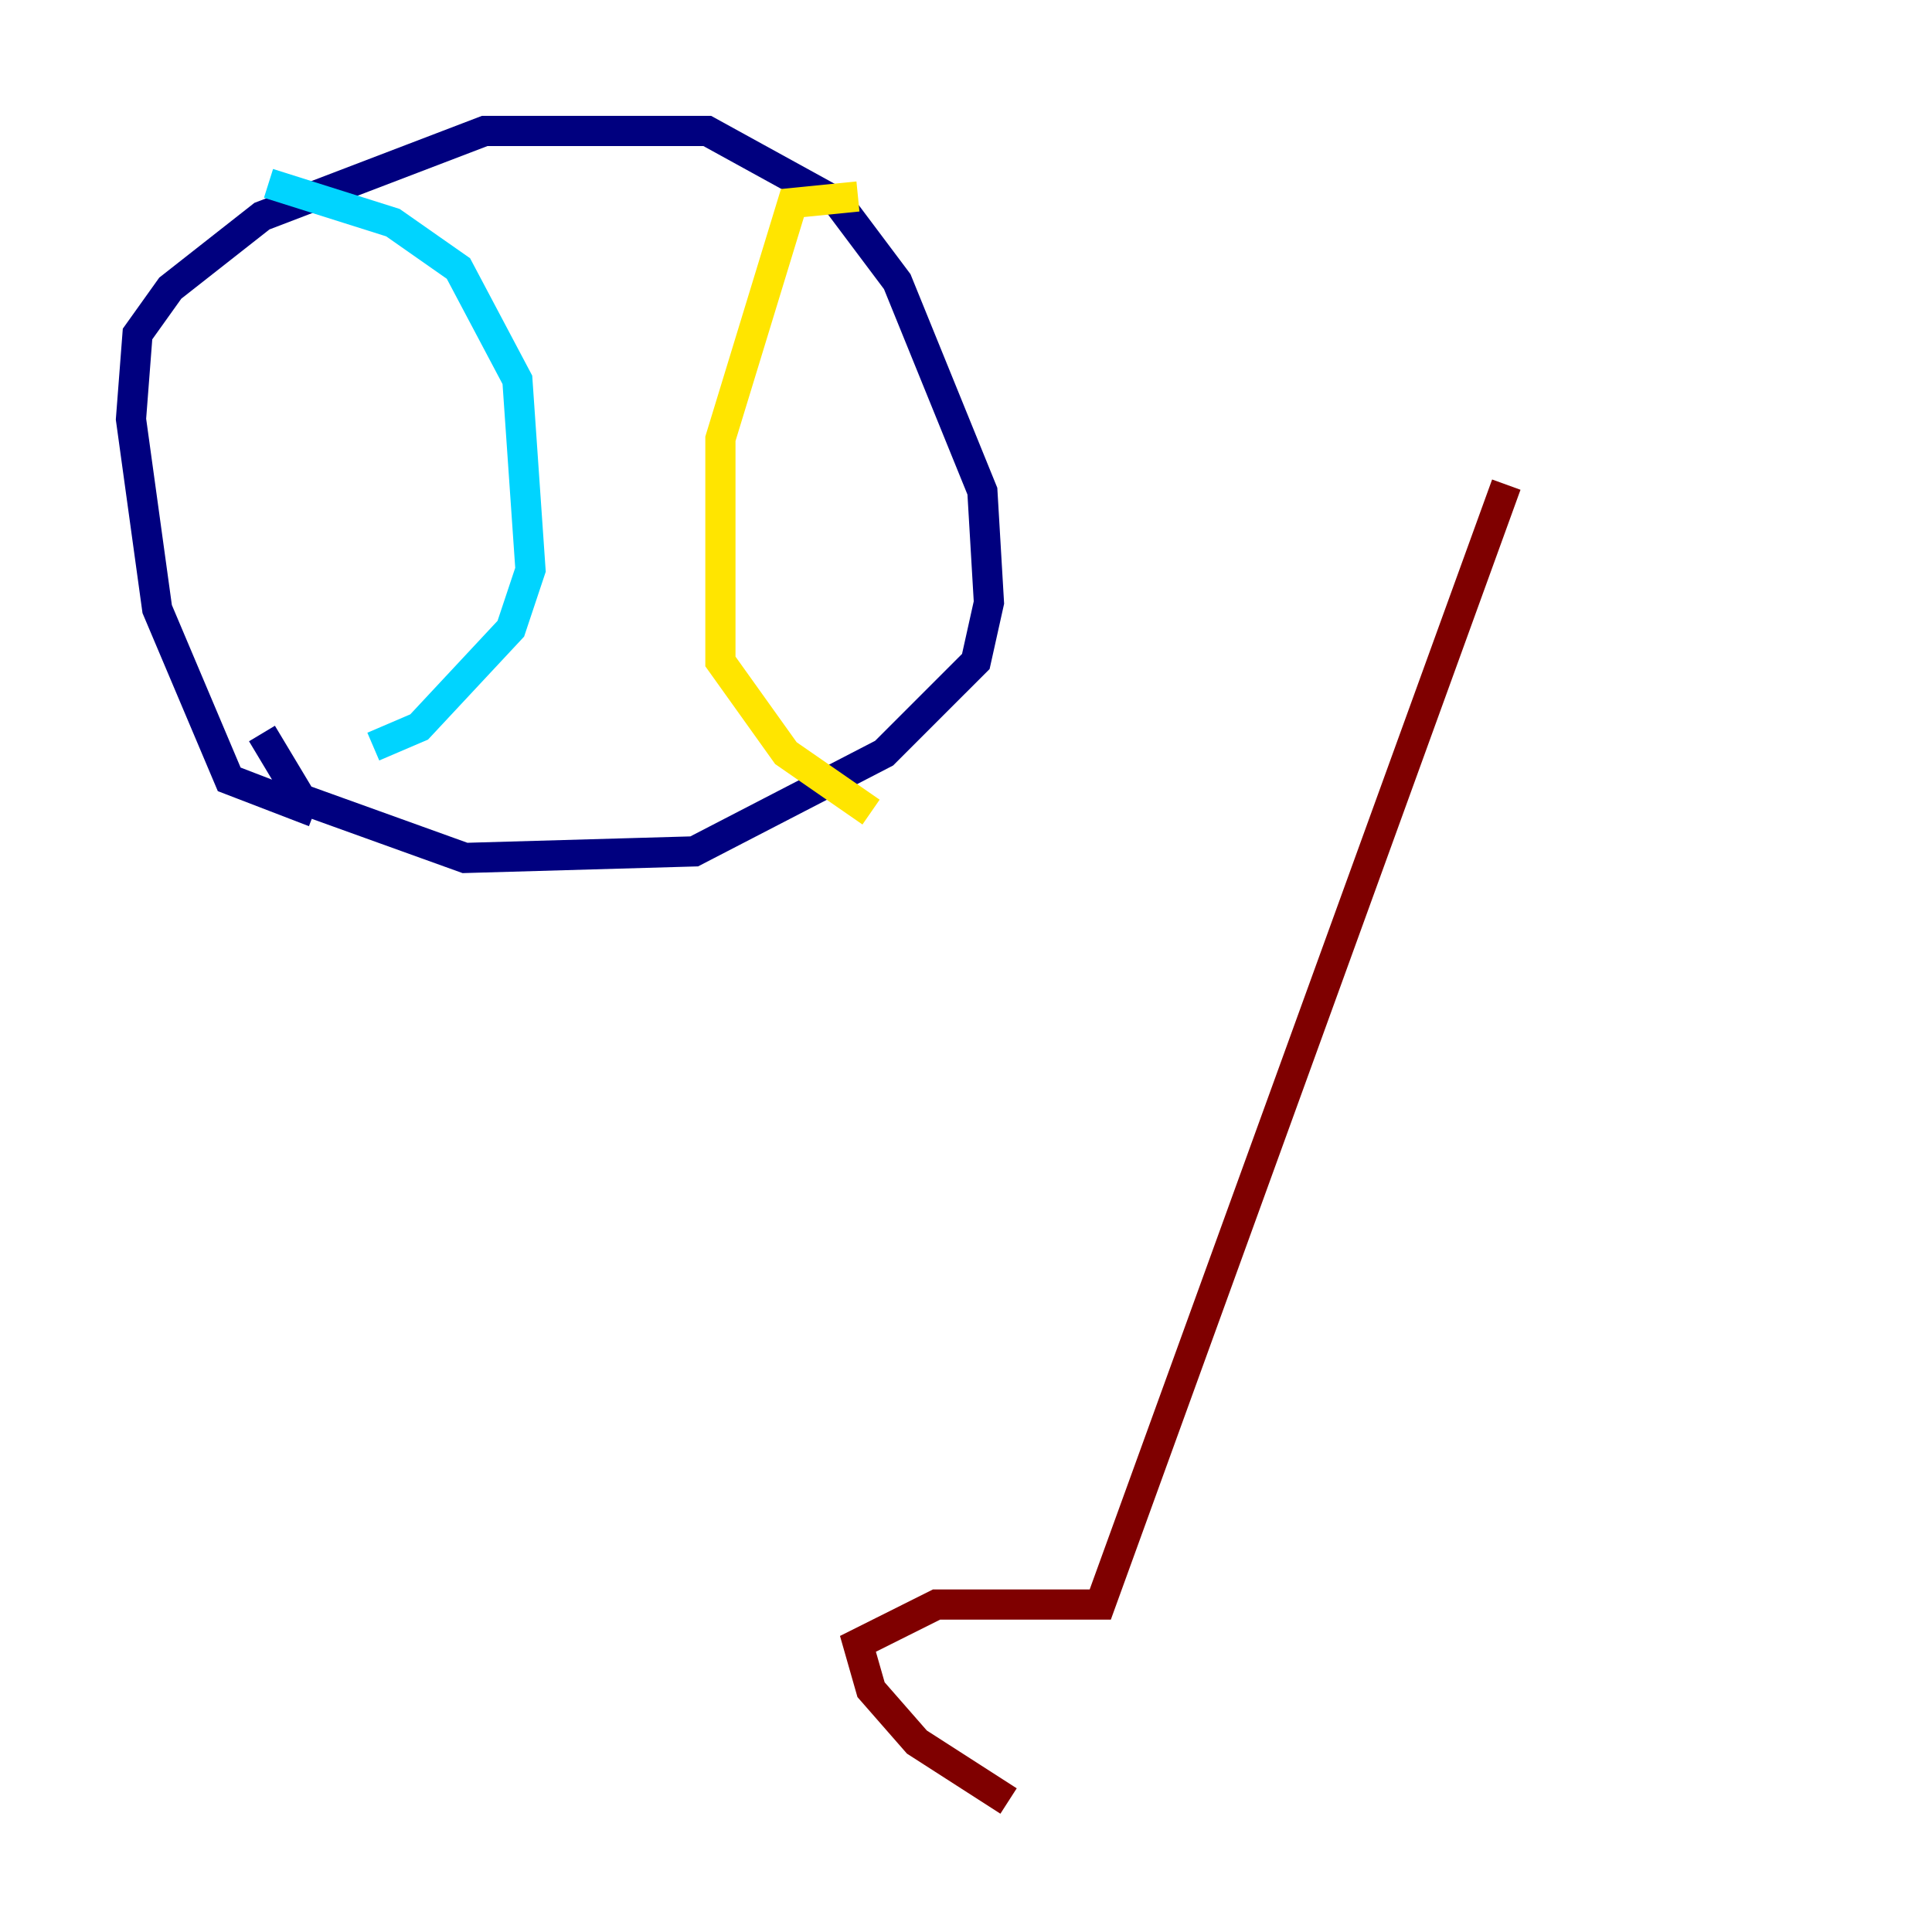 <?xml version="1.0" encoding="utf-8" ?>
<svg baseProfile="tiny" height="128" version="1.2" viewBox="0,0,128,128" width="128" xmlns="http://www.w3.org/2000/svg" xmlns:ev="http://www.w3.org/2001/xml-events" xmlns:xlink="http://www.w3.org/1999/xlink"><defs /><polyline fill="none" points="20.827,53.803 15.186,51.634 10.414,40.352 8.678,27.77 9.112,22.129 11.281,19.091 17.356,14.319 32.108,8.678 46.861,8.678 55.539,13.451 59.444,18.658 65.085,32.542 65.519,39.919 64.651,43.824 58.576,49.898 45.993,56.407 30.807,56.841 19.959,52.936 17.356,48.597" stroke="#00007f" stroke-width="2" /><polyline fill="none" points="17.79,12.149 26.034,14.752 30.373,17.79 34.278,25.166 35.146,37.749 33.844,41.654 27.77,48.163 24.732,49.464" stroke="#00d4ff" stroke-width="2" /><polyline fill="none" points="56.841,13.017 52.502,13.451 47.729,29.071 47.729,43.824 52.068,49.898 57.709,53.803" stroke="#ffe500" stroke-width="2" /><polyline fill="none" points="66.82,119.322 60.746,115.417 57.709,111.946 56.841,108.909 62.047,106.305 72.895,106.305 99.797,32.108" stroke="#7f0000" stroke-width="2" /></svg>